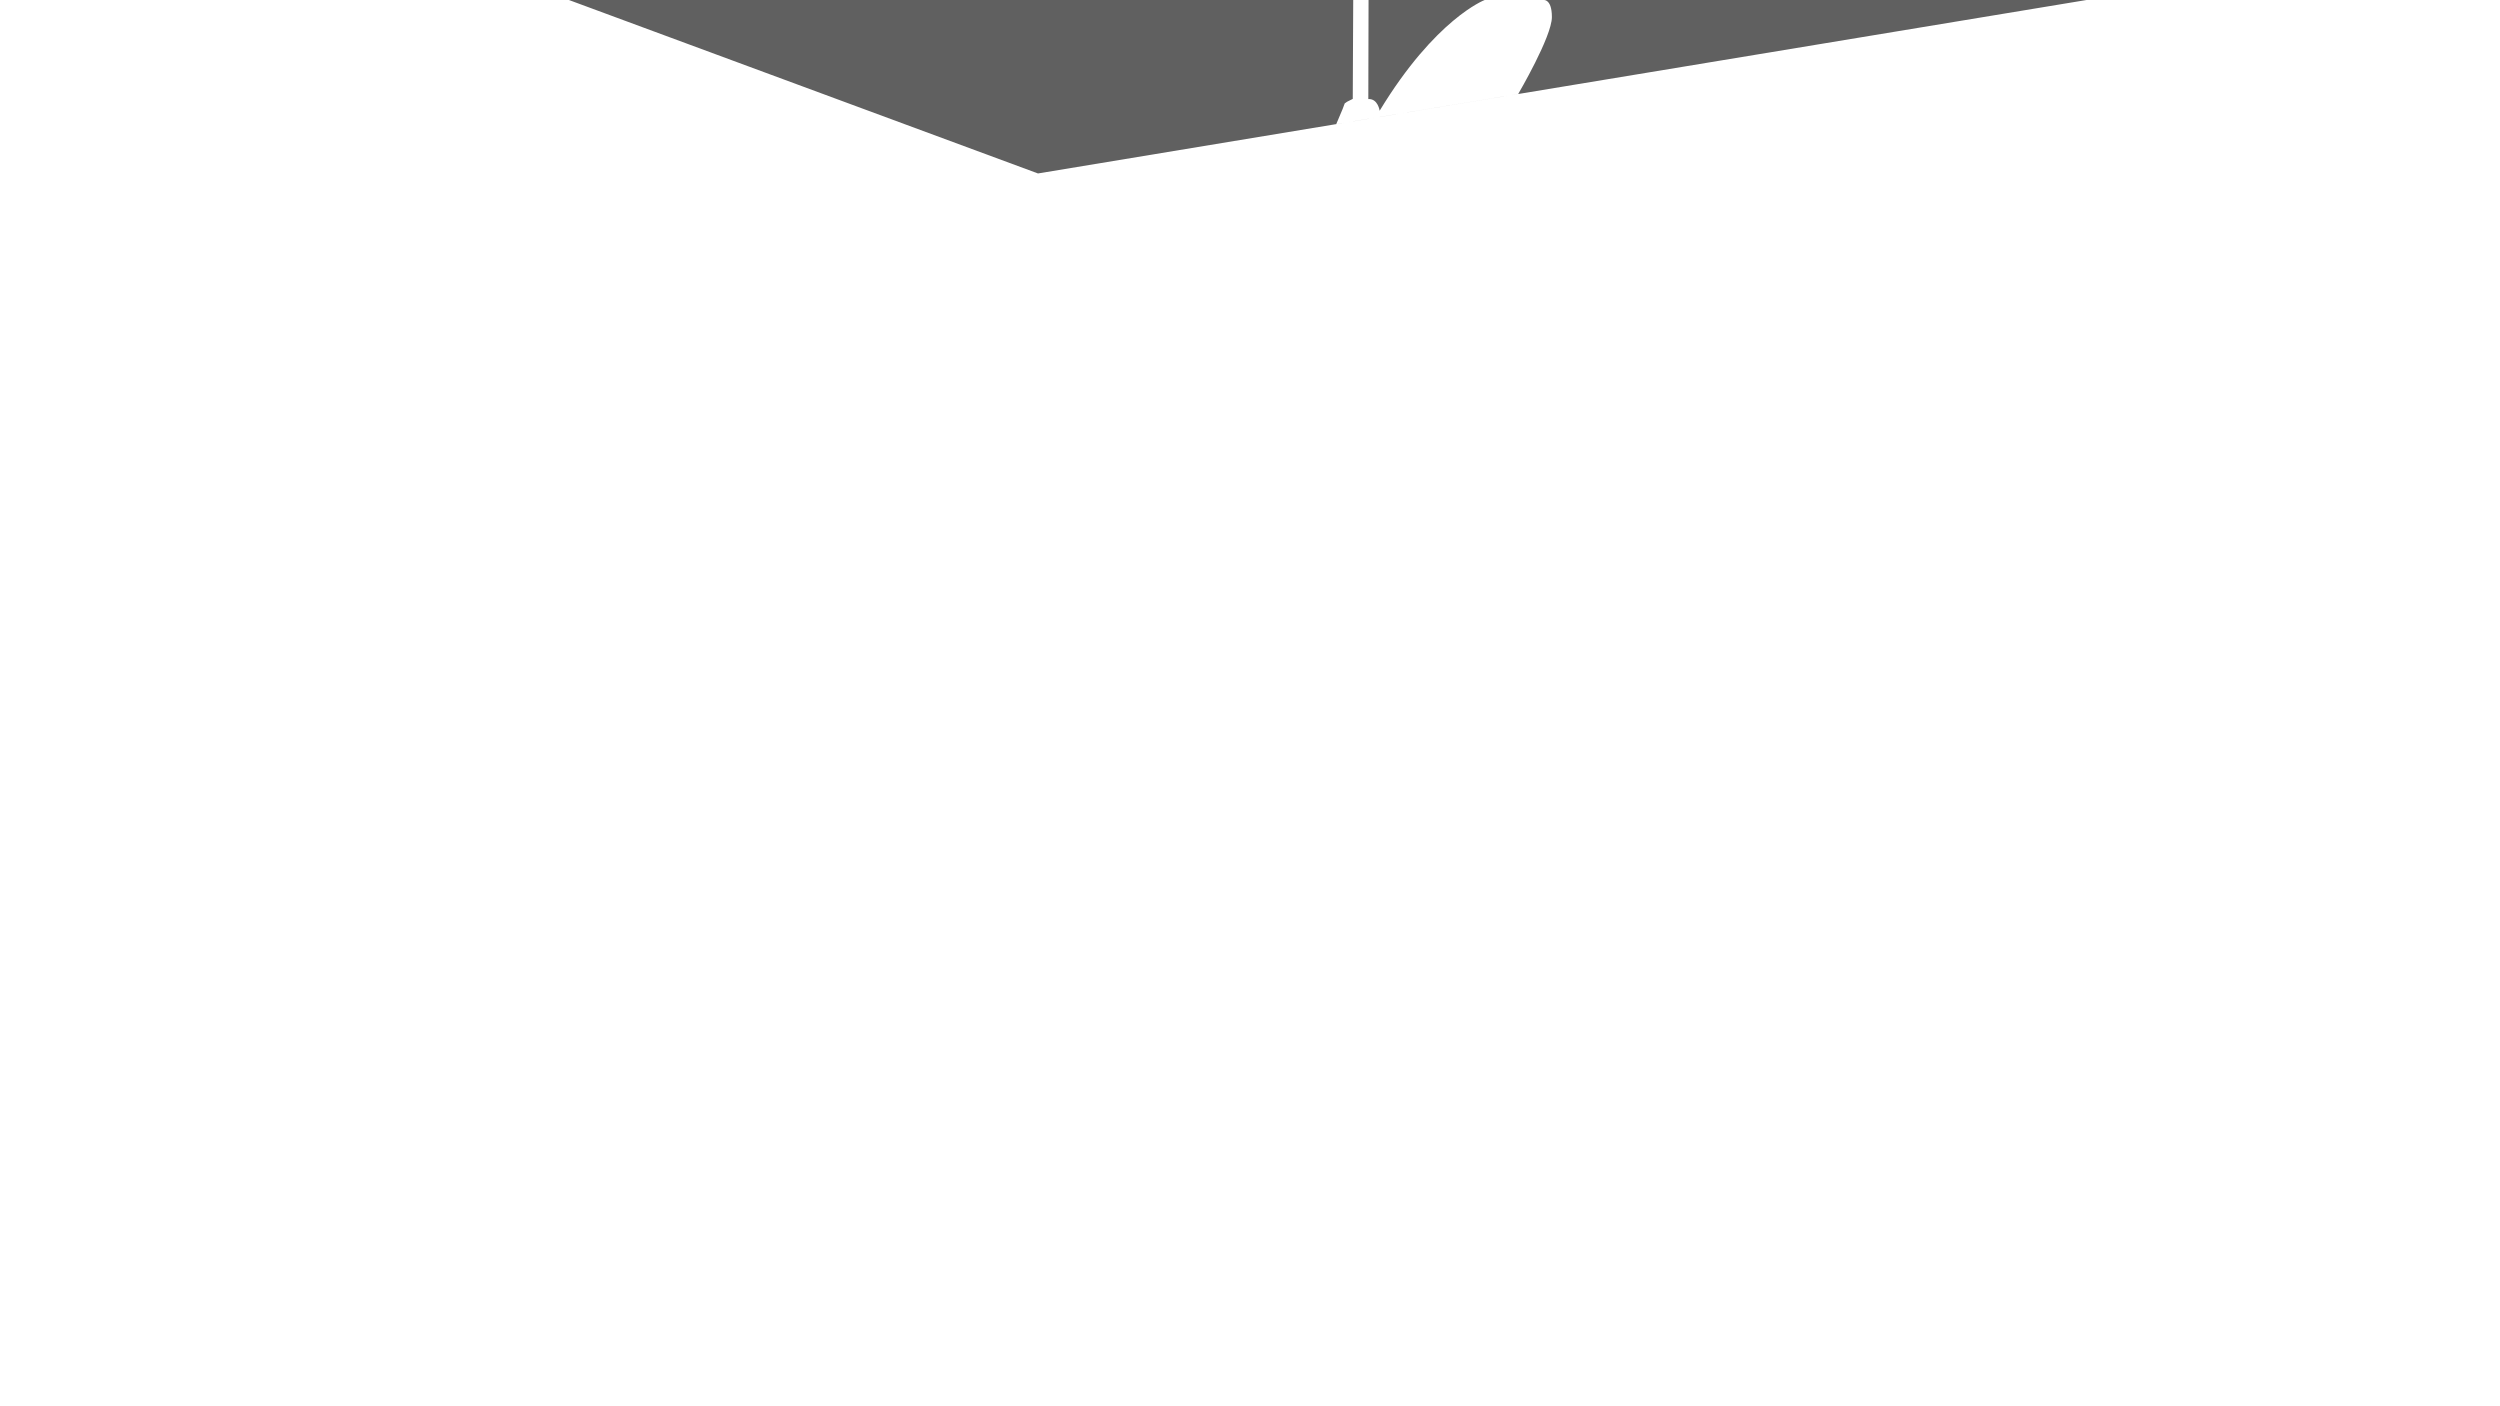 <?xml version="1.0" encoding="UTF-8"?>
<svg id="Layer_1" xmlns="http://www.w3.org/2000/svg" version="1.1" viewBox="0 0 1280 720">
  <!-- Generator: Adobe Illustrator 29.6.1, SVG Export Plug-In . SVG Version: 2.1.1 Build 9)  -->
  <defs>
    <style>
      .st0 {
        fill: #606060;
      }
    </style>
  </defs>
  <path class="st0" d="M1068.31,0l-536.86,88.81L291.29,0h777.02ZM692.61,50.64l-2.9,1.45-1.21.85-1.09,2.9-3.26,7.72,93.15-15.41s17.27-29.4,17.27-39.42-4.83-8.72-4.83-8.72h-29.6s-25.13,9.51-53.76,56.68c0,0-.85-6.22-5.8-5.98l.12-50.7h-7.85l-.24,50.64Z"/>
</svg>